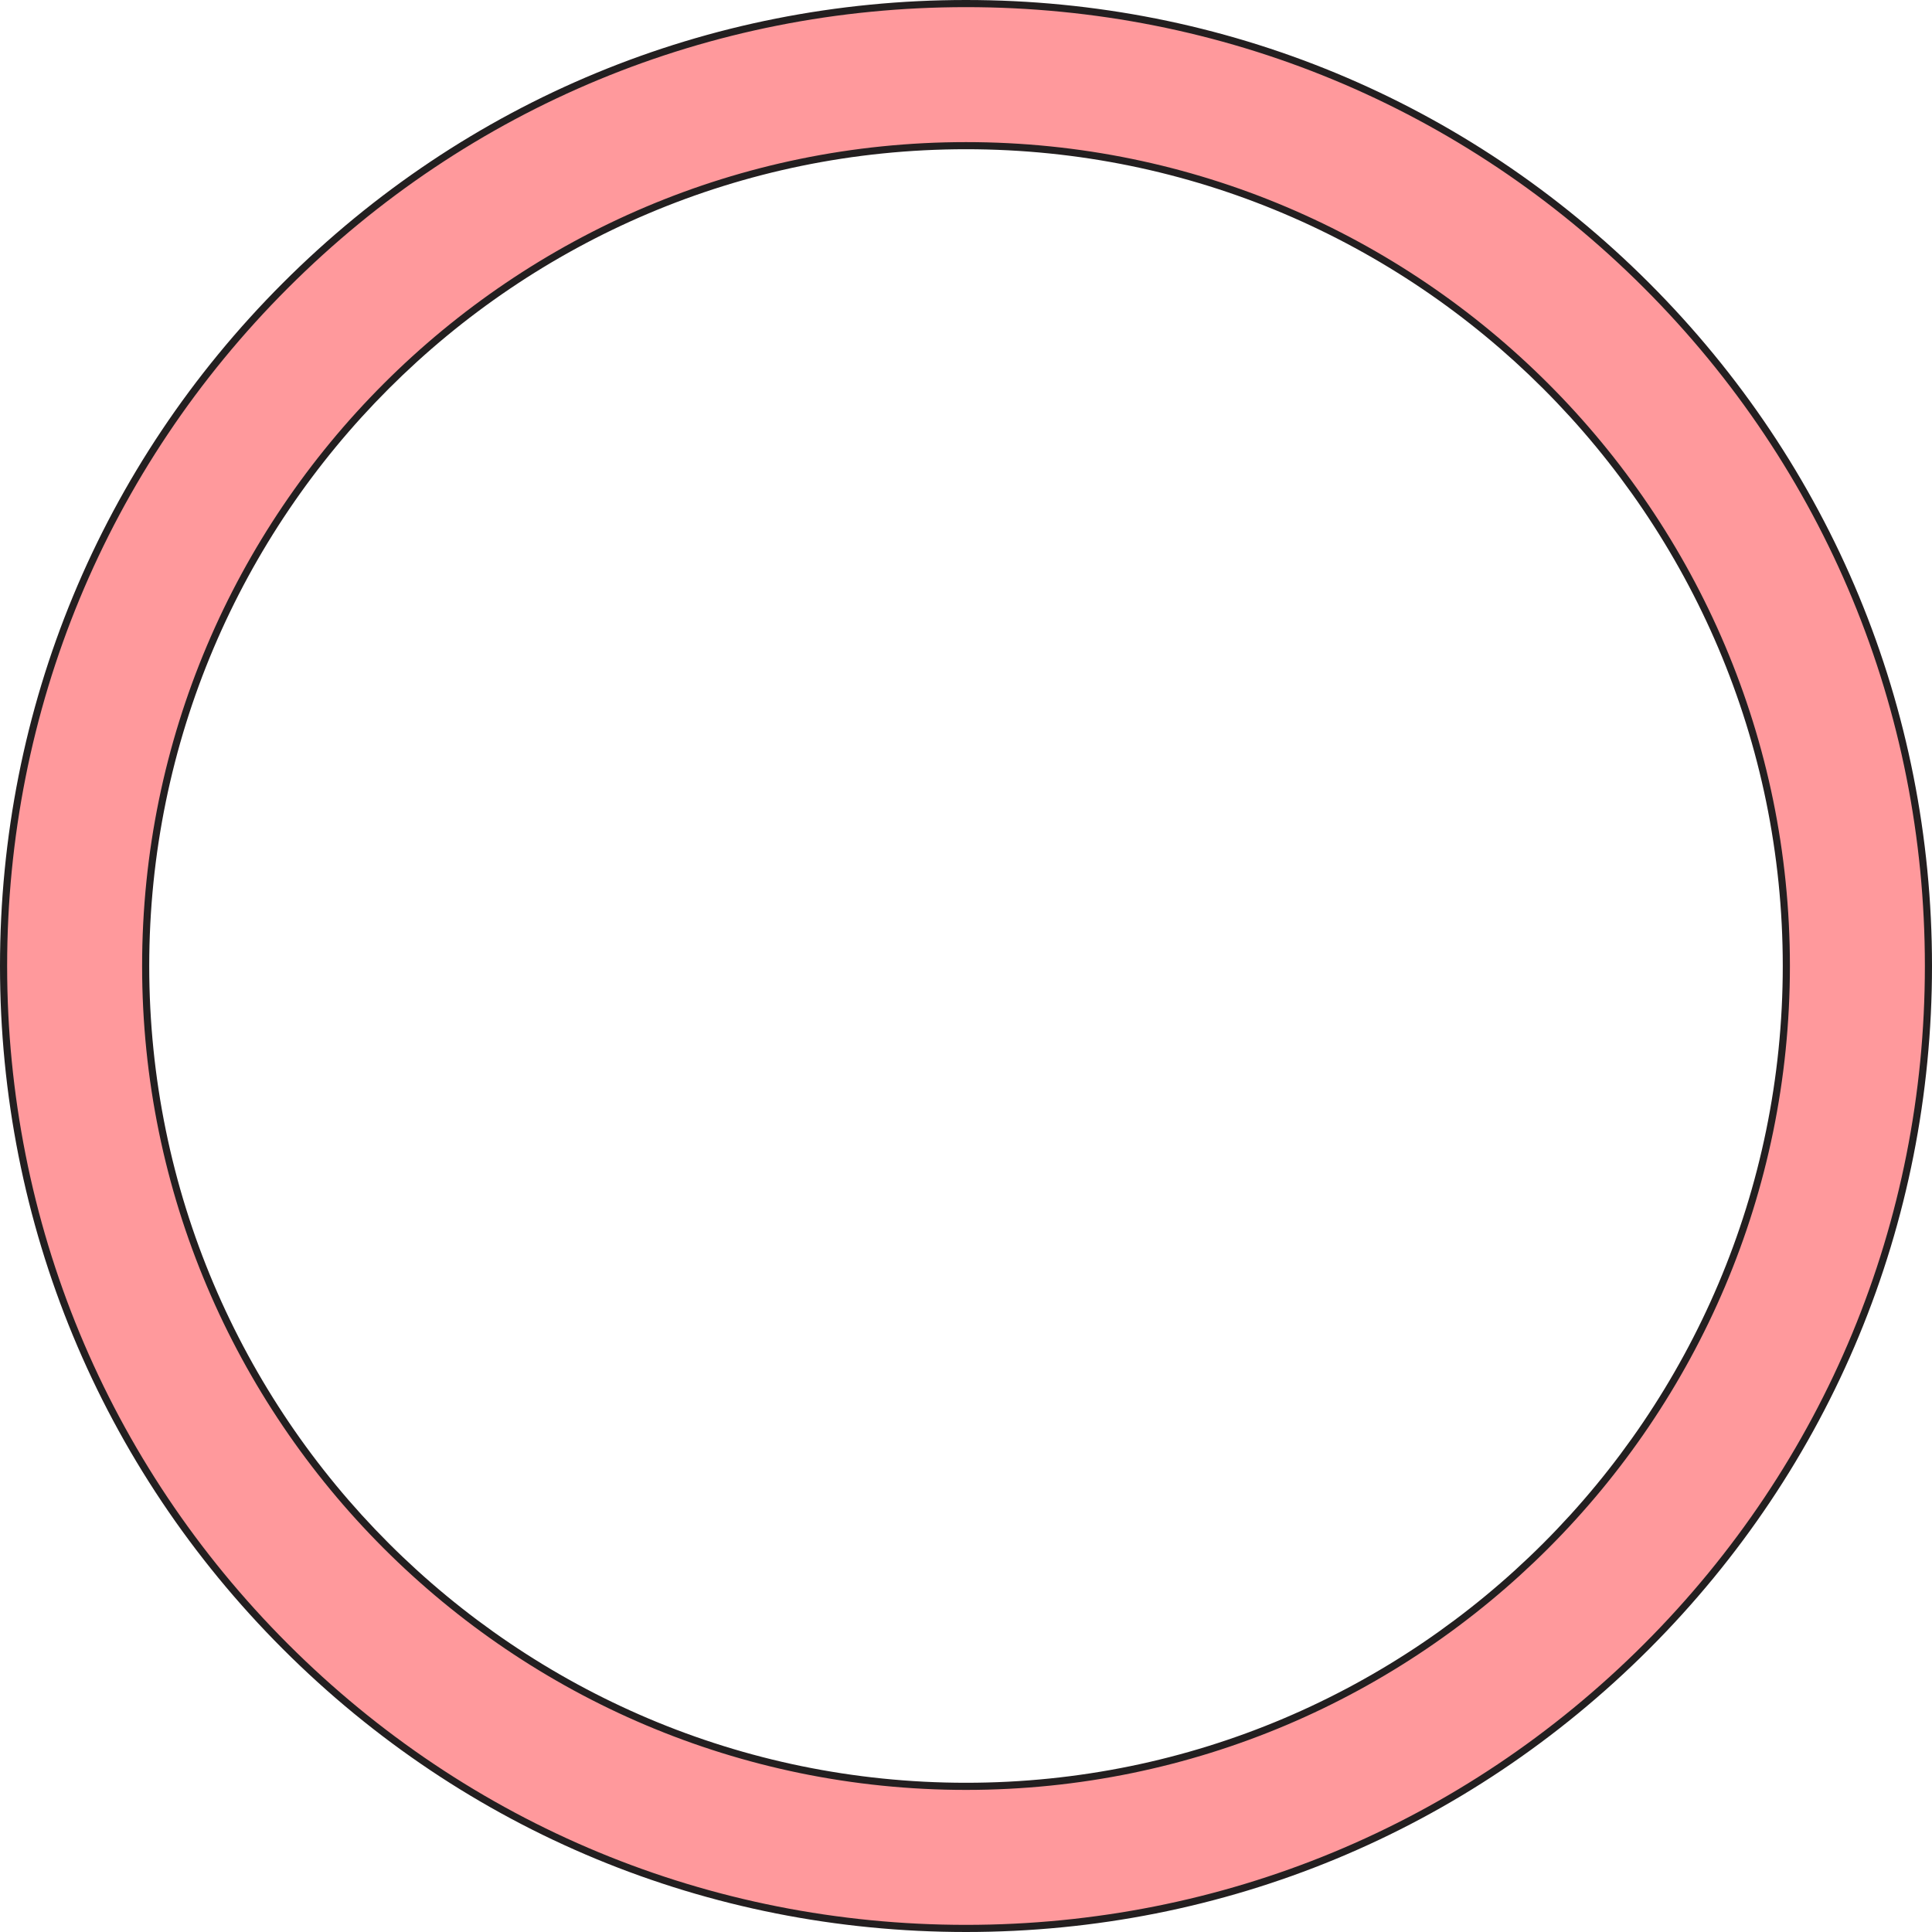 <svg id="_Слой_2" xmlns="http://www.w3.org/2000/svg" width="1080" height="1080" viewBox="0 0 1080 1080"><g id="Shape02_523706812"><g id="Shape02_523706812-2"><path d="M540 1078.01c-143.71.0-278.81-55.96-380.43-157.58C57.96 818.81 1.99 683.71 1.99 540S57.96 261.19 159.57 159.57C261.19 57.96 396.29 1.99 540 1.99s278.81 55.96 380.43 157.58c101.62 101.62 157.58 236.72 157.58 380.43s-55.96 278.81-157.58 380.43c-101.62 101.62-236.72 157.58-380.43 157.58zm0-996.58c-252.86.0-458.57 205.71-458.57 458.57s205.71 458.57 458.57 458.57 458.57-205.71 458.57-458.57S792.86 81.43 540 81.43z" fill="#ff999c"/><path d="M540 1080c-144.24.0-279.85-56.17-381.84-158.16C56.17 819.84.0 684.24.0 540S56.17 260.15 158.16 158.16C260.15 56.17 395.76.0 540 0s279.84 56.17 381.84 158.16c101.99 101.99 158.16 237.6 158.16 381.84s-56.17 279.84-158.16 381.84c-101.99 101.99-237.6 158.16-381.84 158.16zm0-1076.01c-143.18.0-277.78 55.76-379.02 157C59.74 262.22 3.99 396.82 3.99 540s55.76 277.78 157 379.02c101.24 101.24 235.84 156.99 379.02 156.99s277.78-55.76 379.02-156.99c101.24-101.24 156.99-235.85 156.99-379.02s-55.76-277.78-156.99-379.02C817.78 59.74 683.17 3.99 540 3.99zm0 996.58c-253.96.0-460.56-206.61-460.56-460.57S286.04 79.44 540 79.44s460.57 206.61 460.57 460.56-206.61 460.57-460.57 460.57zm0-917.15c-251.76.0-456.58 204.82-456.58 456.58s204.82 456.58 456.58 456.58 456.58-204.82 456.58-456.58S791.76 83.42 540 83.42z" fill="#231f20"/></g></g></svg>